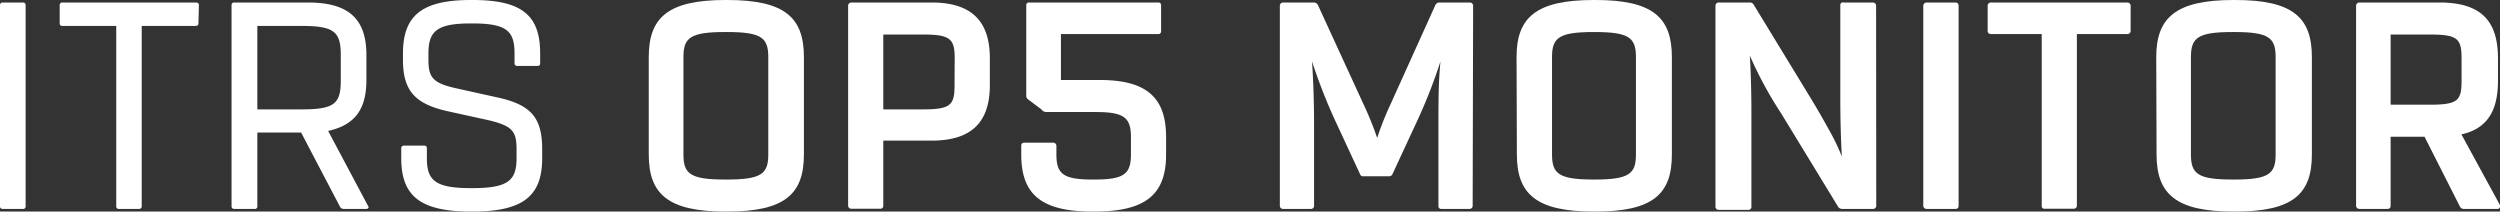 <svg id="Capa_1" data-name="Capa 1" xmlns="http://www.w3.org/2000/svg" viewBox="0 0 160 13.54"><rect x="0" y="0" width="160" height="13.54" fill="#333333" stroke="none"/><defs><style>.cls-1{fill:#fff;}</style></defs><title>OP5Monitor horizontal</title><path class="cls-1" d="M0,.33A.16.16,0,0,1,.18.16h1.3a.16.16,0,0,1,.16.17V13.21a.15.15,0,0,1-.16.16H.18c-.12,0-.18-.06-.18-.16Z"/><path class="cls-1" d="M12.7,1.5c0,.1-.06.16-.19.16H9.07V13.21c0,.1-.06.16-.18.16H7.6a.15.15,0,0,1-.16-.16V1.66H4c-.12,0-.18-.06-.18-.16V.33A.16.16,0,0,1,4,.16h8.54c.13,0,.19.07.19.17Z"/><path class="cls-1" d="M23.59,13.25c0,.08-.06.12-.16.12H22a.26.26,0,0,1-.23-.12L19.27,8.48h-2.8v4.73a.15.15,0,0,1-.17.16H15c-.12,0-.18-.06-.18-.16V.33A.16.16,0,0,1,15,.16H19.7c2.62,0,3.75,1.05,3.75,3.36v1.6C23.45,7,22.71,8,21,8.38l2.54,4.77ZM16.47,7h2.86c2.07,0,2.48-.37,2.48-1.84V3.52c0-1.47-.41-1.86-2.48-1.86H16.47Z"/><path class="cls-1" d="M25.68,9.48a.16.16,0,0,1,.17-.16h1.29c.12,0,.18.06.18.16v.64c0,1.41.51,1.92,2.81,1.92h.12c2.29,0,2.81-.51,2.81-1.92V9.56c0-1.2-.29-1.51-1.85-1.88l-2.6-.57c-2.07-.47-2.82-1.33-2.82-3.28V3.42C25.79,1,27,0,30.13,0h.12c3.18,0,4.32,1,4.32,3.42v.64a.15.15,0,0,1-.16.16H33.12c-.12,0-.19-.06-.19-.16V3.42c0-1.41-.47-1.92-2.68-1.92h-.12c-2.19,0-2.71.51-2.71,1.92v.41c0,1.11.27,1.49,1.77,1.82l2.62.58C34,6.7,34.7,7.54,34.7,9.56v.56c0,2.35-1.13,3.42-4.45,3.42h-.12c-3.32,0-4.45-1.07-4.45-3.42Z"/><path class="cls-1" d="M41.52,3.65C41.52,1.13,42.74,0,46.43,0h.12c3.69,0,4.9,1.13,4.9,3.65V9.89c0,2.52-1.21,3.65-4.9,3.65h-.12c-3.69,0-4.91-1.13-4.91-3.65Zm5,7.84c2.22,0,2.65-.37,2.65-1.6V3.65c0-1.23-.43-1.6-2.65-1.6h-.12c-2.23,0-2.66.37-2.66,1.6V9.89c0,1.23.43,1.6,2.66,1.6Z"/><path class="cls-1" d="M63.35,5.45C63.35,7.84,62.16,9,59.62,9H56.53v4.18a.18.18,0,0,1-.19.18H54.48a.2.2,0,0,1-.2-.18V.35a.21.21,0,0,1,.2-.19h5.14c2.54,0,3.73,1.17,3.73,3.57ZM61.1,3.73c0-1.23-.27-1.52-2-1.52H56.53V7h2.56c1.74,0,2-.28,2-1.51Z"/><path class="cls-1" d="M74.63,9.89c0,2.54-1.29,3.65-4.58,3.65h-.13c-3.29,0-4.56-1.11-4.56-3.65V9.34c0-.14.06-.21.2-.21h1.86a.21.21,0,0,1,.19.21v.55c0,1.25.45,1.6,2.31,1.6h.13c1.88,0,2.33-.35,2.33-1.6V8.77c0-1.25-.45-1.6-2.25-1.6H67A.39.39,0,0,1,66.65,7l-.84-.63a.3.3,0,0,1-.13-.25V.35a.17.17,0,0,1,.19-.19h8.25a.17.17,0,0,1,.19.19V2a.17.17,0,0,1-.19.18H67.9V5.12h2.49c3,0,4.24,1.13,4.24,3.65Z"/><path class="cls-1" d="M94.25,13.19a.2.2,0,0,1-.2.18h-1.8a.17.17,0,0,1-.19-.18V7.93c0-1.32,0-2.67.13-4a33.6,33.6,0,0,1-1.58,4l-1.5,3.23a.22.22,0,0,1-.22.12H87.25a.18.18,0,0,1-.2-.12l-1.5-3.23a35.37,35.37,0,0,1-1.58-4c.09,1.37.13,2.72.13,4v5.26a.19.19,0,0,1-.19.18h-1.8a.2.2,0,0,1-.2-.18V.35a.21.21,0,0,1,.2-.19h2a.29.29,0,0,1,.24.17l2.91,6.33a21.11,21.11,0,0,1,.88,2.17A18.48,18.48,0,0,1,89,6.66L91.86.33a.3.3,0,0,1,.22-.17h2a.21.21,0,0,1,.2.19Z"/><path class="cls-1" d="M97.06,3.65C97.06,1.13,98.29,0,102,0h.12C105.79,0,107,1.13,107,3.65V9.89c0,2.52-1.2,3.65-4.89,3.65H102c-3.69,0-4.92-1.13-4.92-3.65Zm5,7.84c2.21,0,2.64-.37,2.64-1.6V3.65c0-1.23-.43-1.6-2.64-1.6H102c-2.24,0-2.67.37-2.67,1.6V9.89c0,1.23.43,1.6,2.67,1.6Z"/><path class="cls-1" d="M120.08,13.19a.2.2,0,0,1-.2.18h-2a.31.31,0,0,1-.23-.12l-3.66-6a25,25,0,0,1-2-3.69c.06,1,.1,2.26.1,3.69v6a.18.18,0,0,1-.18.18H110a.2.2,0,0,1-.21-.18V.35A.21.21,0,0,1,110,.16h2a.26.26,0,0,1,.23.13l3.66,6c.46.76.82,1.39,1.11,1.92a13.91,13.91,0,0,1,.88,1.81c-.06-1-.1-2.28-.1-3.73v-6A.17.17,0,0,1,118,.16h1.87a.21.21,0,0,1,.2.19Z"/><path class="cls-1" d="M123.09.35a.22.22,0,0,1,.21-.19h1.86a.19.19,0,0,1,.19.19V13.19a.18.18,0,0,1-.19.18H123.3a.21.21,0,0,1-.21-.18Z"/><path class="cls-1" d="M136.36,2a.2.2,0,0,1-.2.18h-3.24v11a.2.2,0,0,1-.2.18h-1.86c-.13,0-.19-.06-.19-.18v-11h-3.26a.2.2,0,0,1-.2-.18V.35a.21.21,0,0,1,.2-.19h8.75a.21.21,0,0,1,.2.19Z"/><path class="cls-1" d="M138,3.65C138,1.13,139.25,0,142.94,0h.12c3.69,0,4.9,1.13,4.9,3.65V9.89c0,2.52-1.21,3.65-4.9,3.65h-.12c-3.69,0-4.92-1.13-4.92-3.65Zm5,7.84c2.21,0,2.64-.37,2.64-1.6V3.65c0-1.23-.43-1.6-2.64-1.6h-.12c-2.23,0-2.66.37-2.66,1.6V9.89c0,1.23.43,1.6,2.66,1.6Z"/><path class="cls-1" d="M160,13.23a.15.15,0,0,1-.16.14h-2.15a.27.27,0,0,1-.25-.14l-2.27-4.48H153v4.44a.18.18,0,0,1-.19.18H151a.21.21,0,0,1-.21-.18V.35A.22.22,0,0,1,151,.16h5.12c2.6,0,3.75,1.11,3.75,3.57V5.18c0,2-.76,3.07-2.34,3.42L160,13.13ZM153,6.7h2.54c1.76,0,2-.27,2-1.52V3.73c0-1.25-.26-1.52-2-1.52H153Z"/></svg>